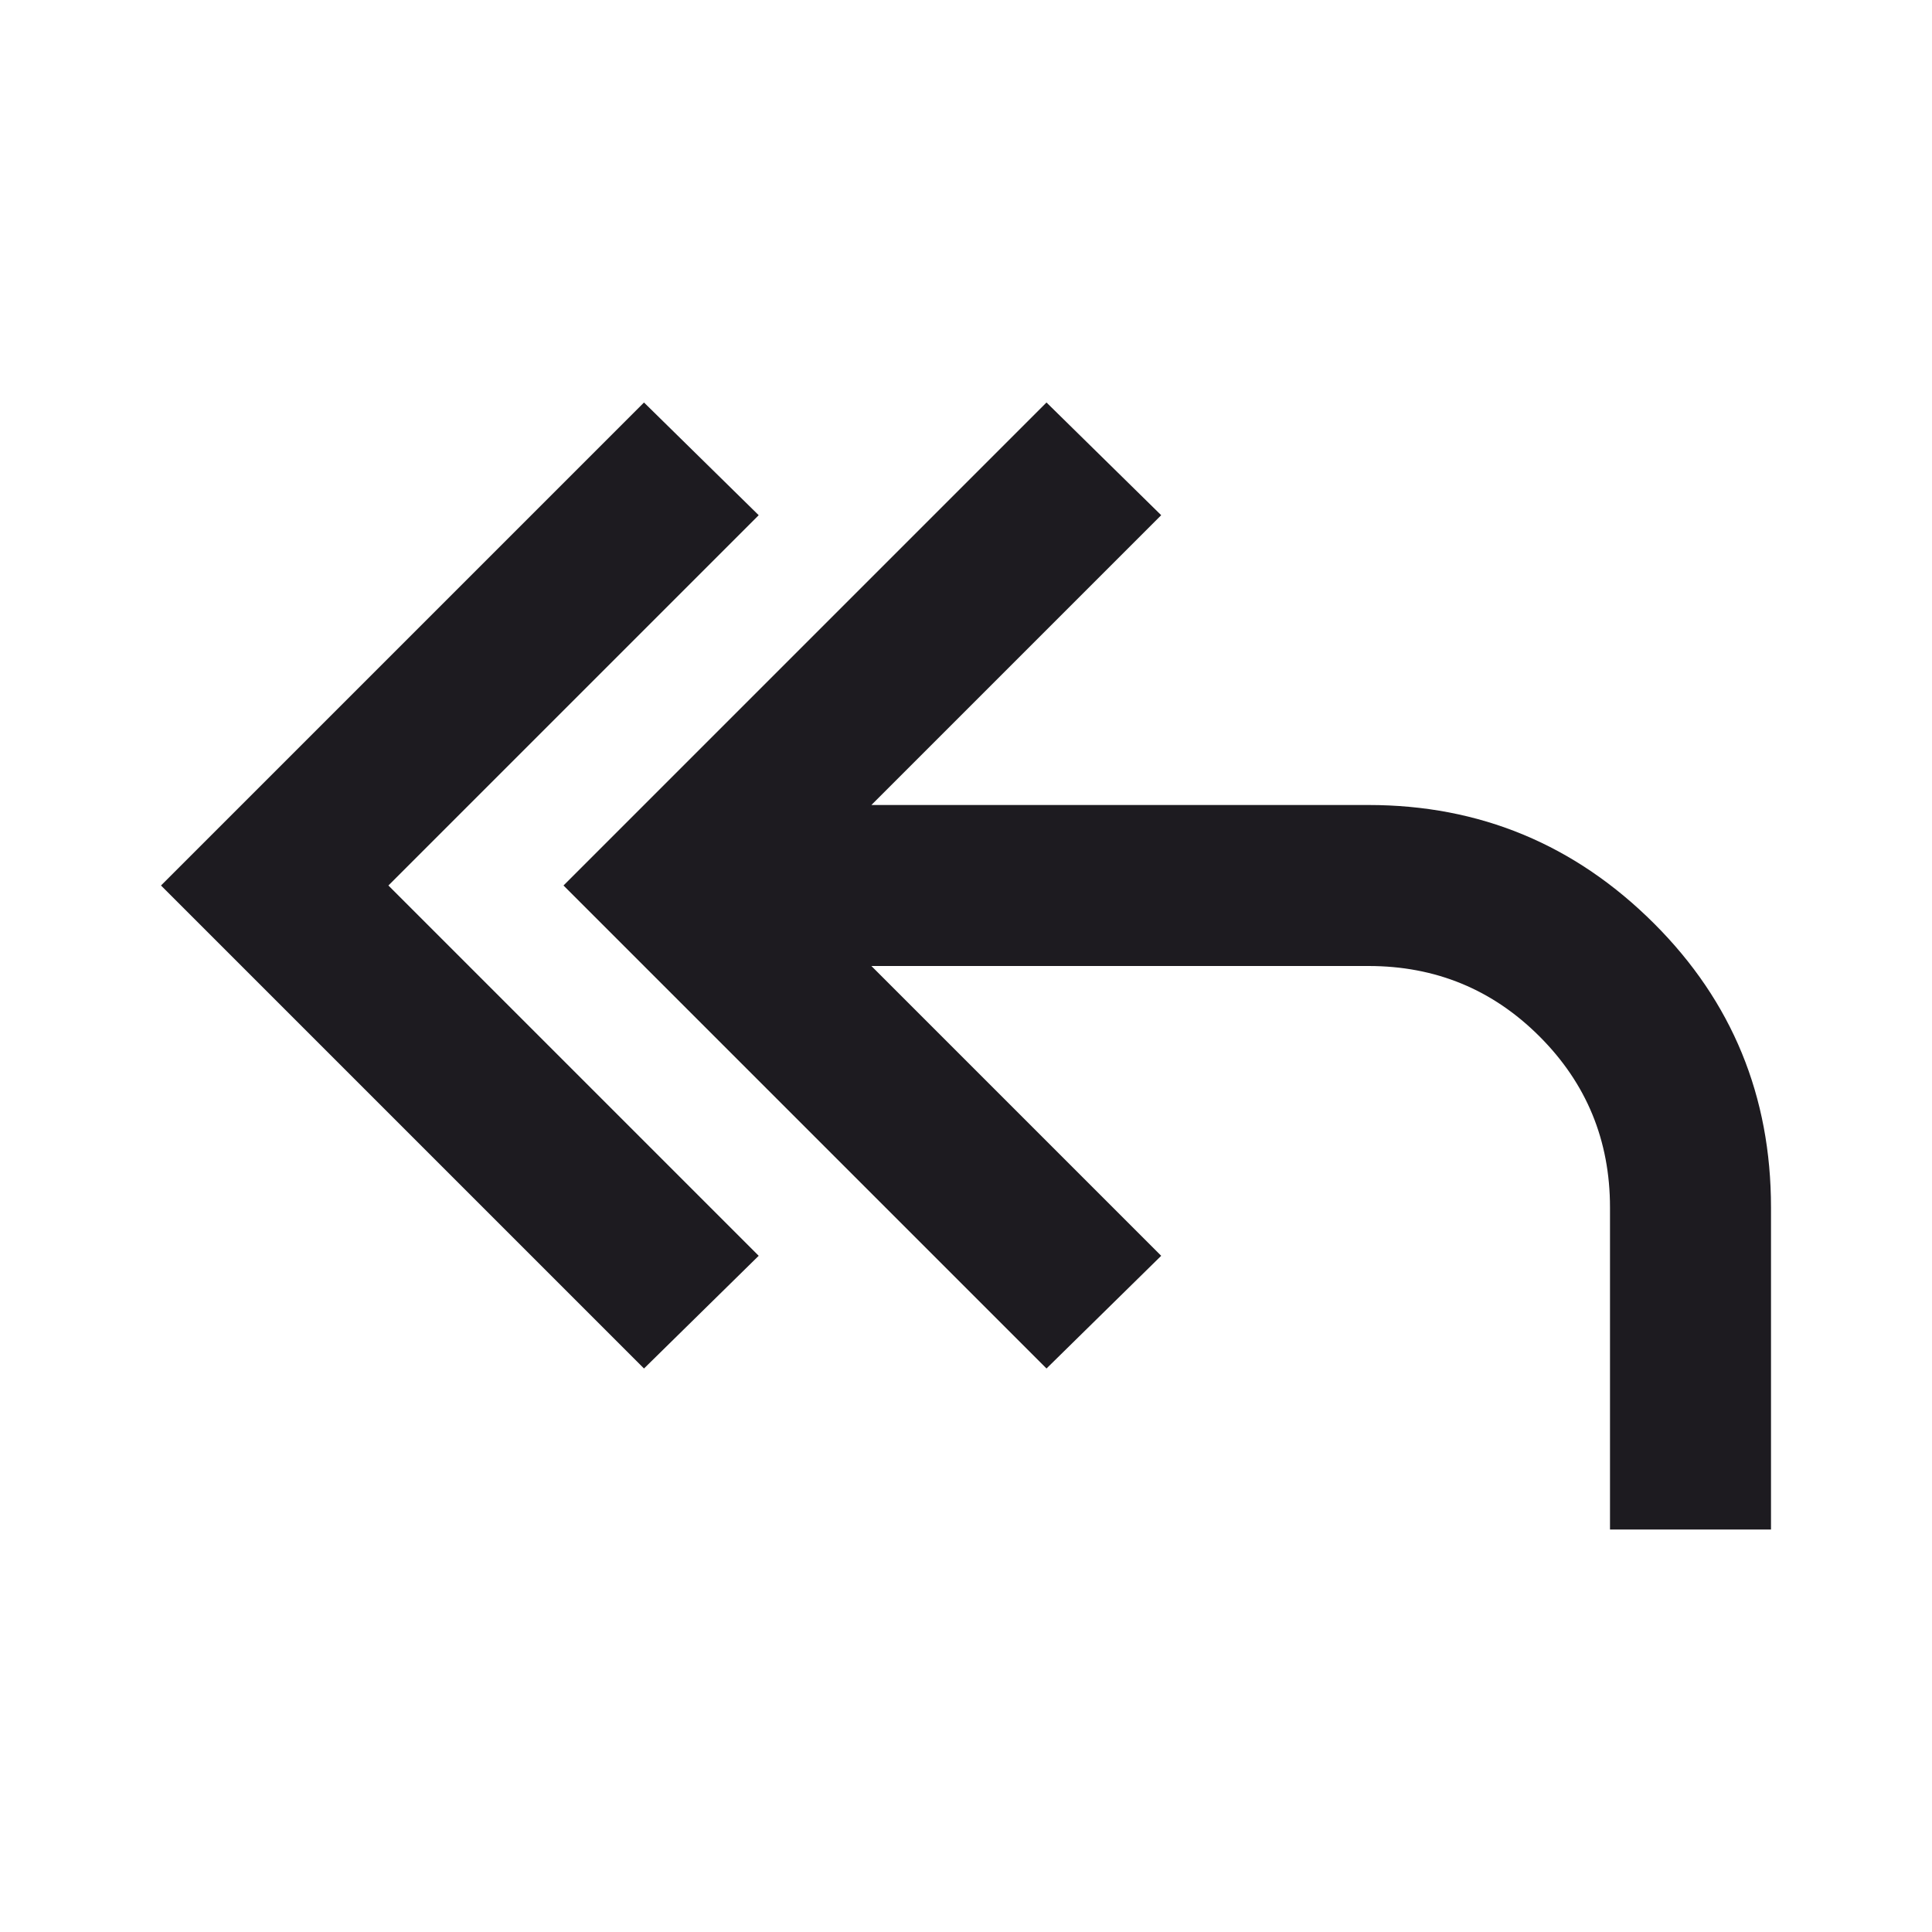 <svg width="30" height="30" viewBox="0 0 30 30" fill="none" xmlns="http://www.w3.org/2000/svg">
<path d="M10 21.25L11.781 19.5L6.031 13.75L11.781 8L10 6.25L2.5 13.75L10 21.25ZM27.5 23.75V18.75C27.5 17.021 26.896 15.552 25.688 14.344C24.458 13.115 22.979 12.5 21.25 12.5H13.531L18.031 8L16.25 6.25L8.75 13.75L16.25 21.25L18.031 19.5L13.531 15H21.25C22.292 15 23.177 15.365 23.906 16.094C24.635 16.823 25 17.708 25 18.75V23.75H27.5Z" fill="#1D1B20"/>
</svg>
